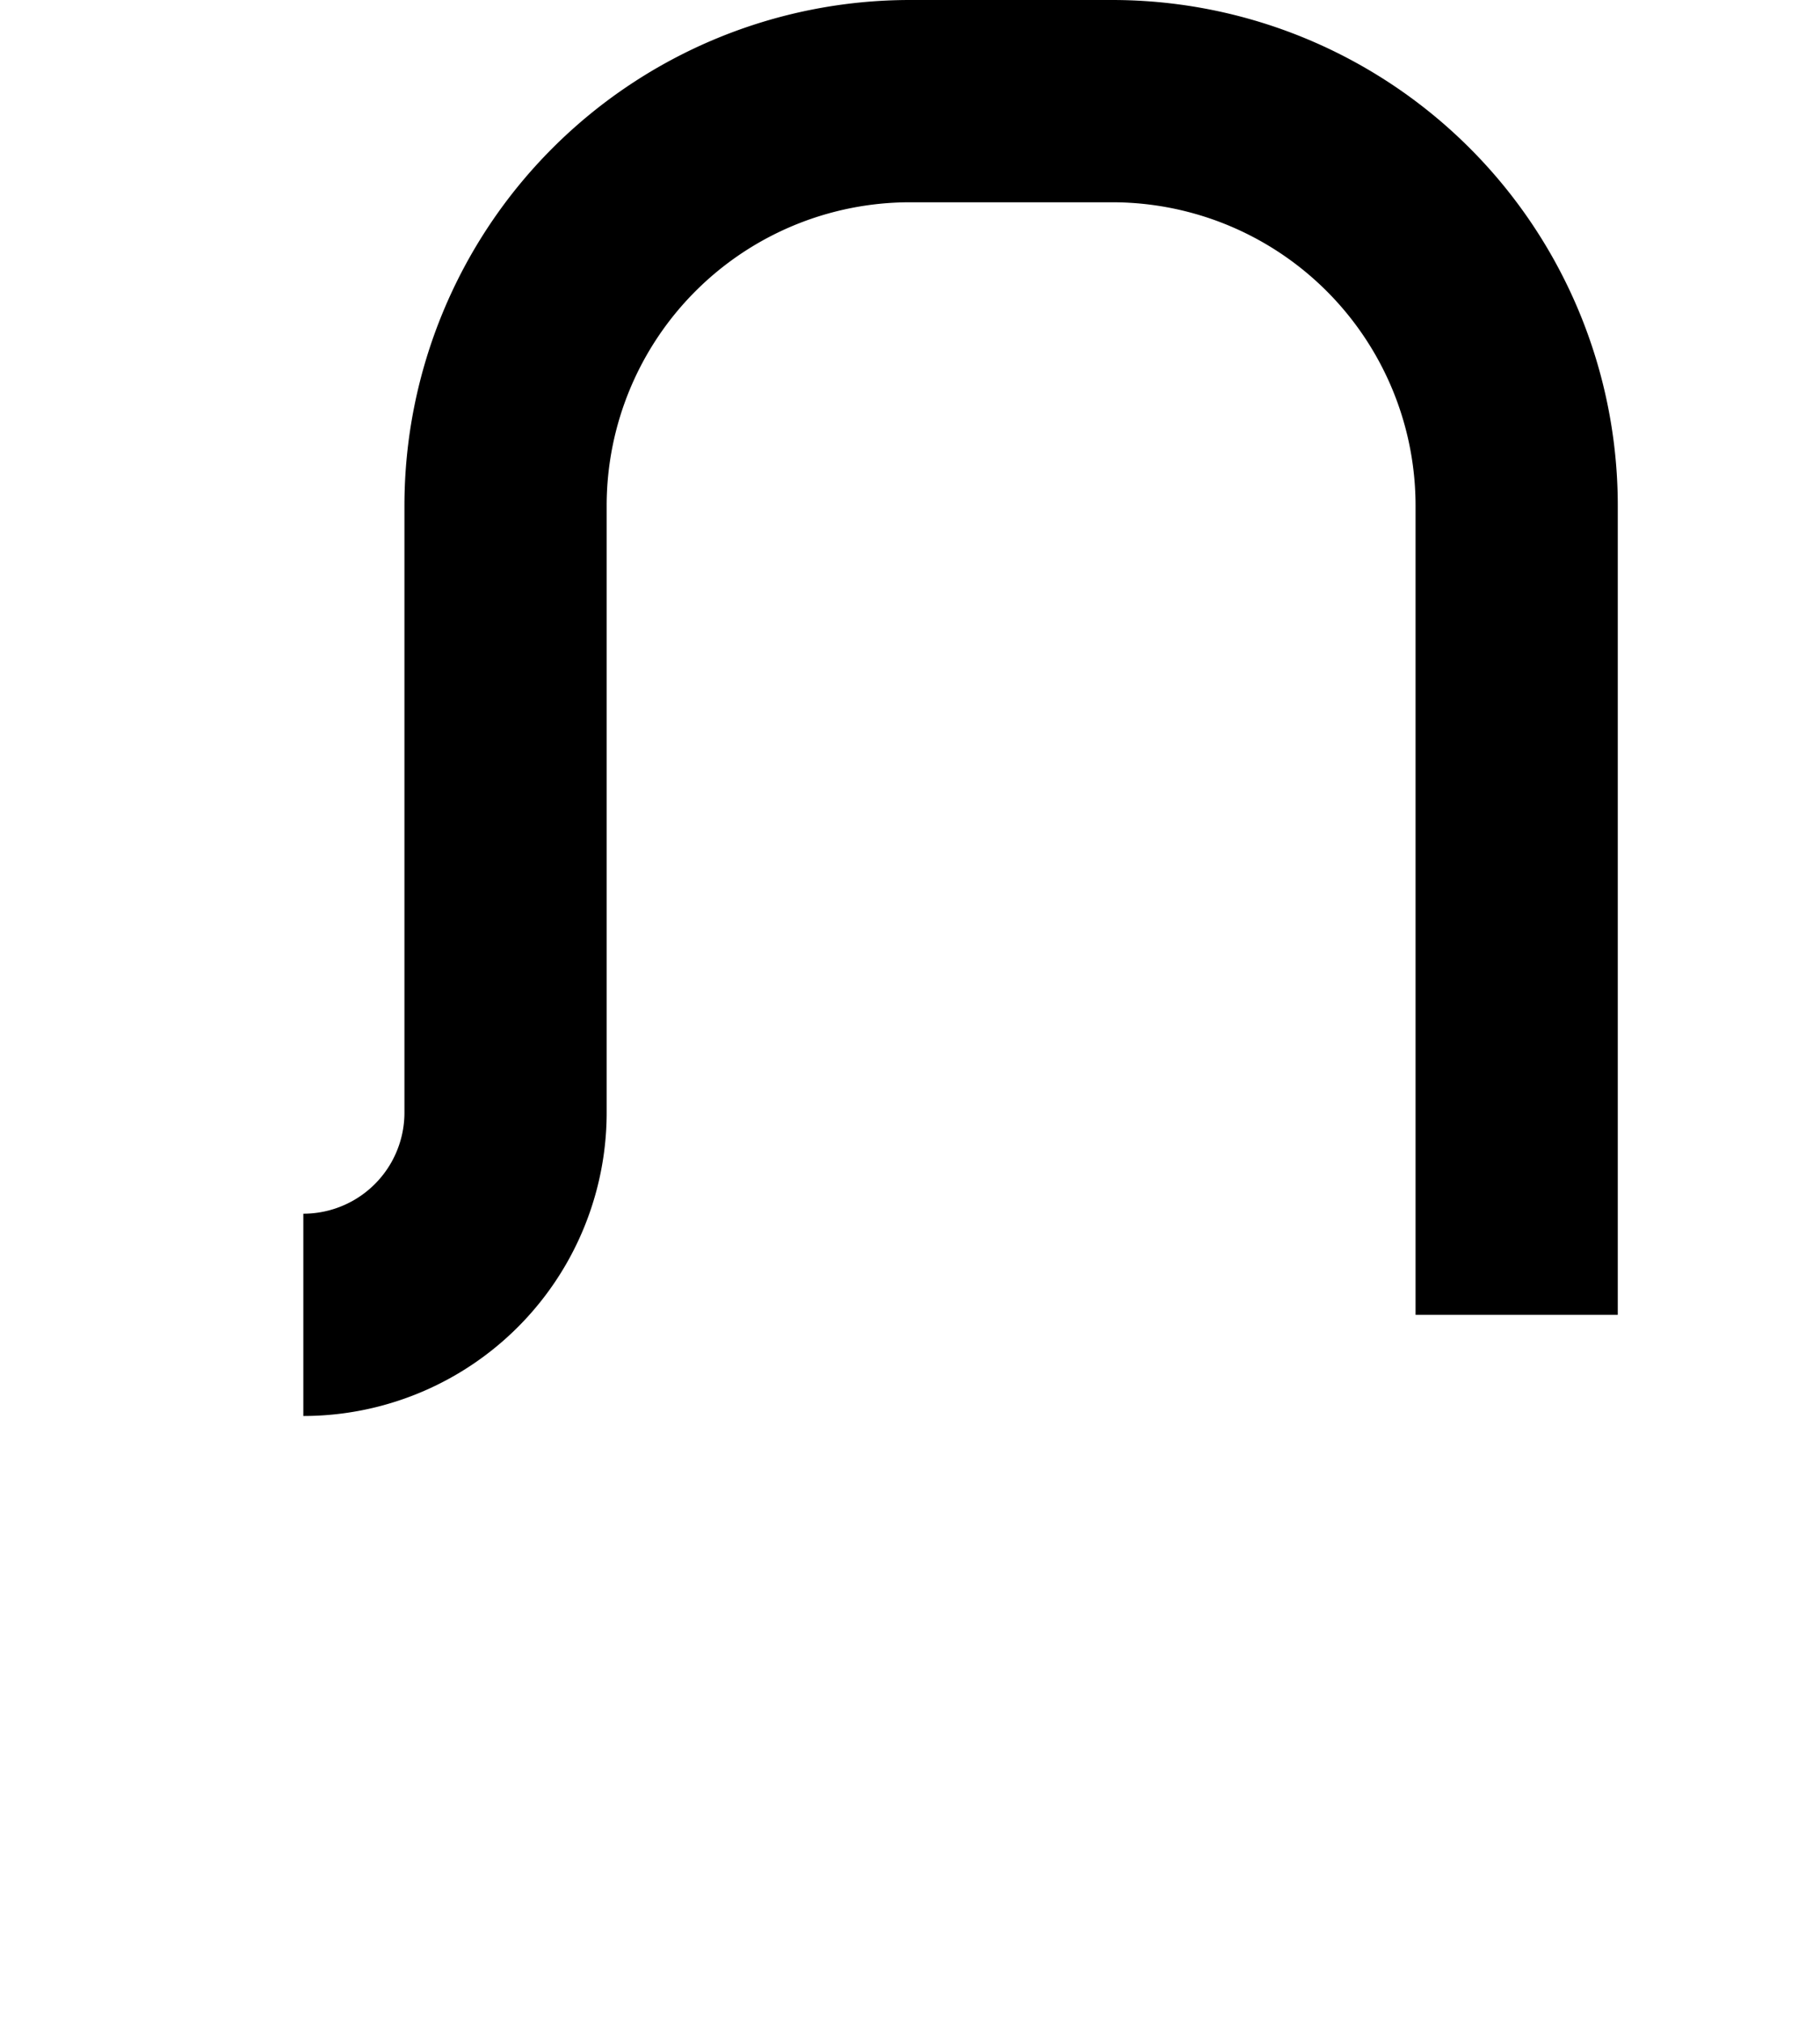 <?xml version="1.0" ?>
<svg xmlns="http://www.w3.org/2000/svg" xmlns:ev="http://www.w3.org/2001/xml-events" xmlns:xlink="http://www.w3.org/1999/xlink" baseProfile="full" height="800" version="1.1" viewBox="0 0 720 800" width="720">
	<defs/>
	<path d="M 120.0,520.0 A 80.0,80.0 0.0 0,0 200.0,440.0 L 200.0,200.0 A 160.0,160.0 0.0 0,1 360.0,40.0 L 440.0,40.0 A 160.0,160.0 0.0 0,1 600.0,200.0 L 600.0,520.0" fill="none" stroke="#000000" stroke-width="80.0"/>
</svg>

